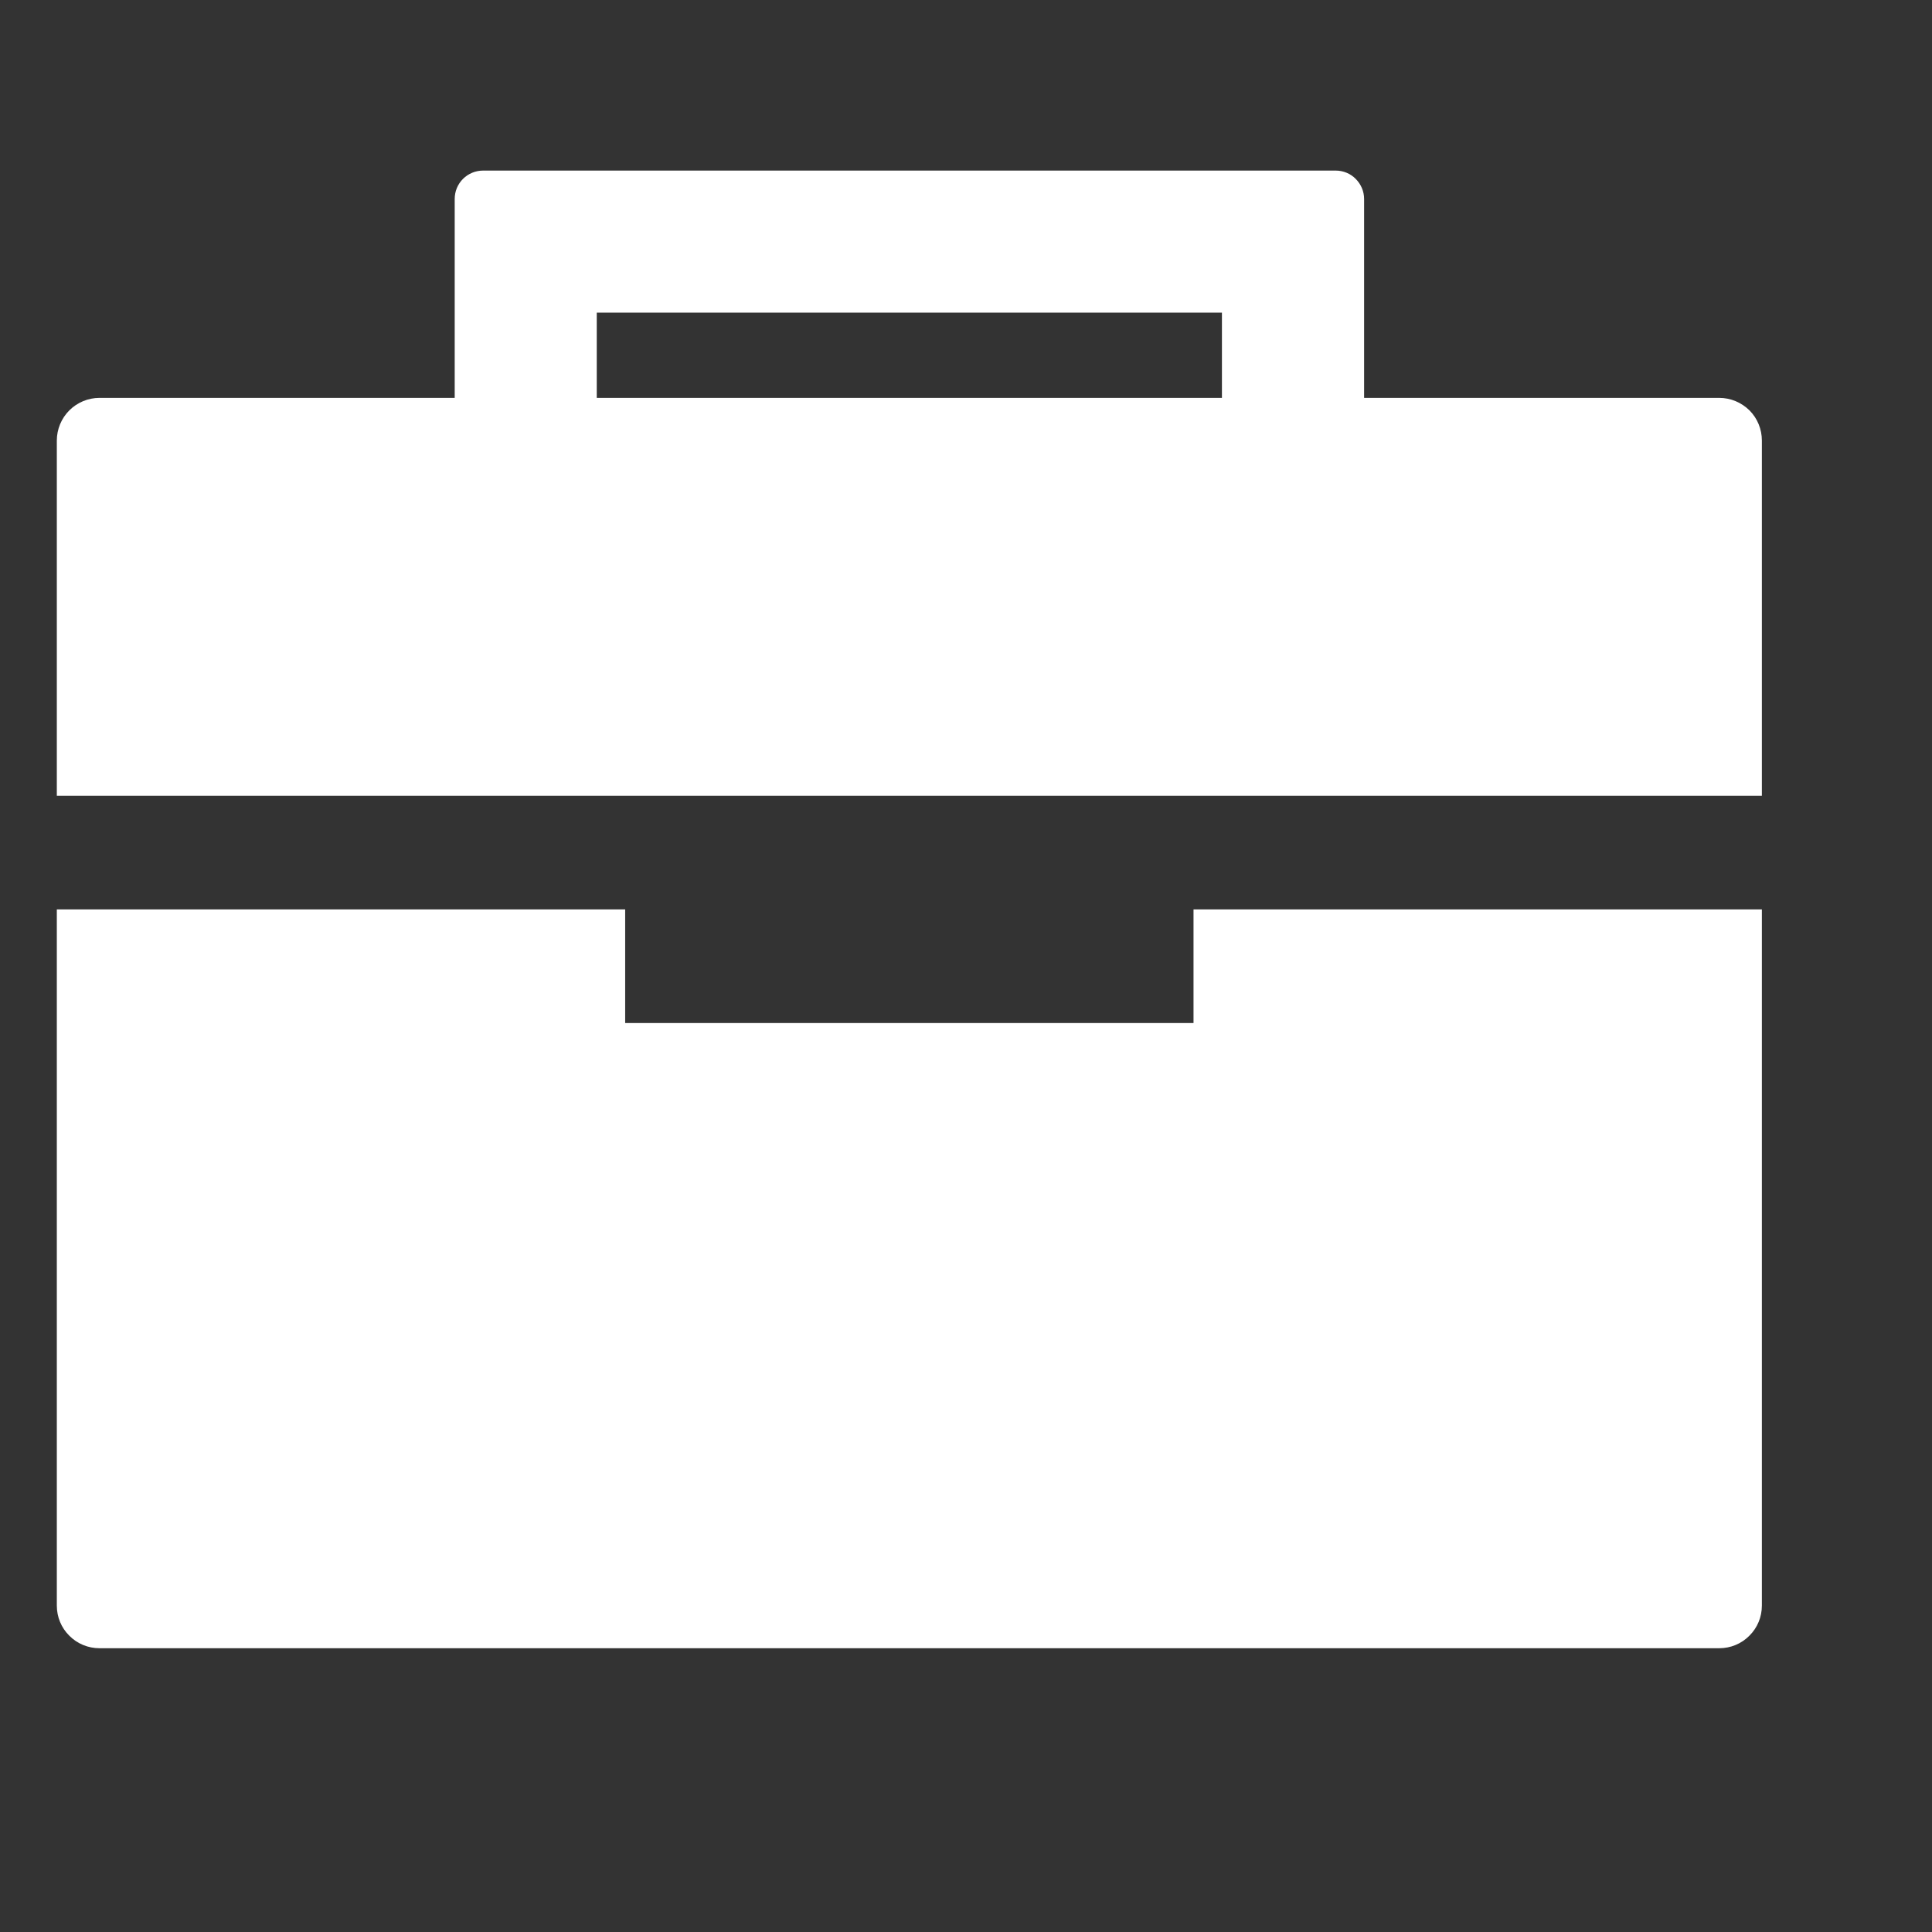 <svg width="17" height="17" viewBox="0 0 17 17" fill="none" xmlns="http://www.w3.org/2000/svg">
<rect x="0" y="0" width="17" height="17" fill="#333333" stroke="none"/>
<path d="M10.502 9.002H5.501V8.002H0.5V14.128C0.5 14.228 0.539 14.323 0.61 14.393C0.68 14.464 0.776 14.503 0.875 14.503H15.128C15.228 14.503 15.323 14.464 15.393 14.393C15.464 14.323 15.503 14.228 15.503 14.128V8.002H10.502V9.002Z" fill="white"/>
<path d="M15.503 3.876C15.503 3.777 15.464 3.681 15.394 3.611C15.323 3.541 15.228 3.501 15.128 3.501H12.003V1.751C12.003 1.684 11.976 1.621 11.929 1.574C11.883 1.527 11.819 1.501 11.753 1.501H4.251C4.185 1.501 4.121 1.527 4.074 1.574C4.027 1.621 4.001 1.684 4.001 1.751V3.501H0.875C0.776 3.501 0.68 3.541 0.61 3.611C0.54 3.681 0.5 3.777 0.5 3.876V7.002H15.503V3.876ZM10.752 3.501H5.251V2.751H10.752V3.501Z" fill="white"/>
</svg>
